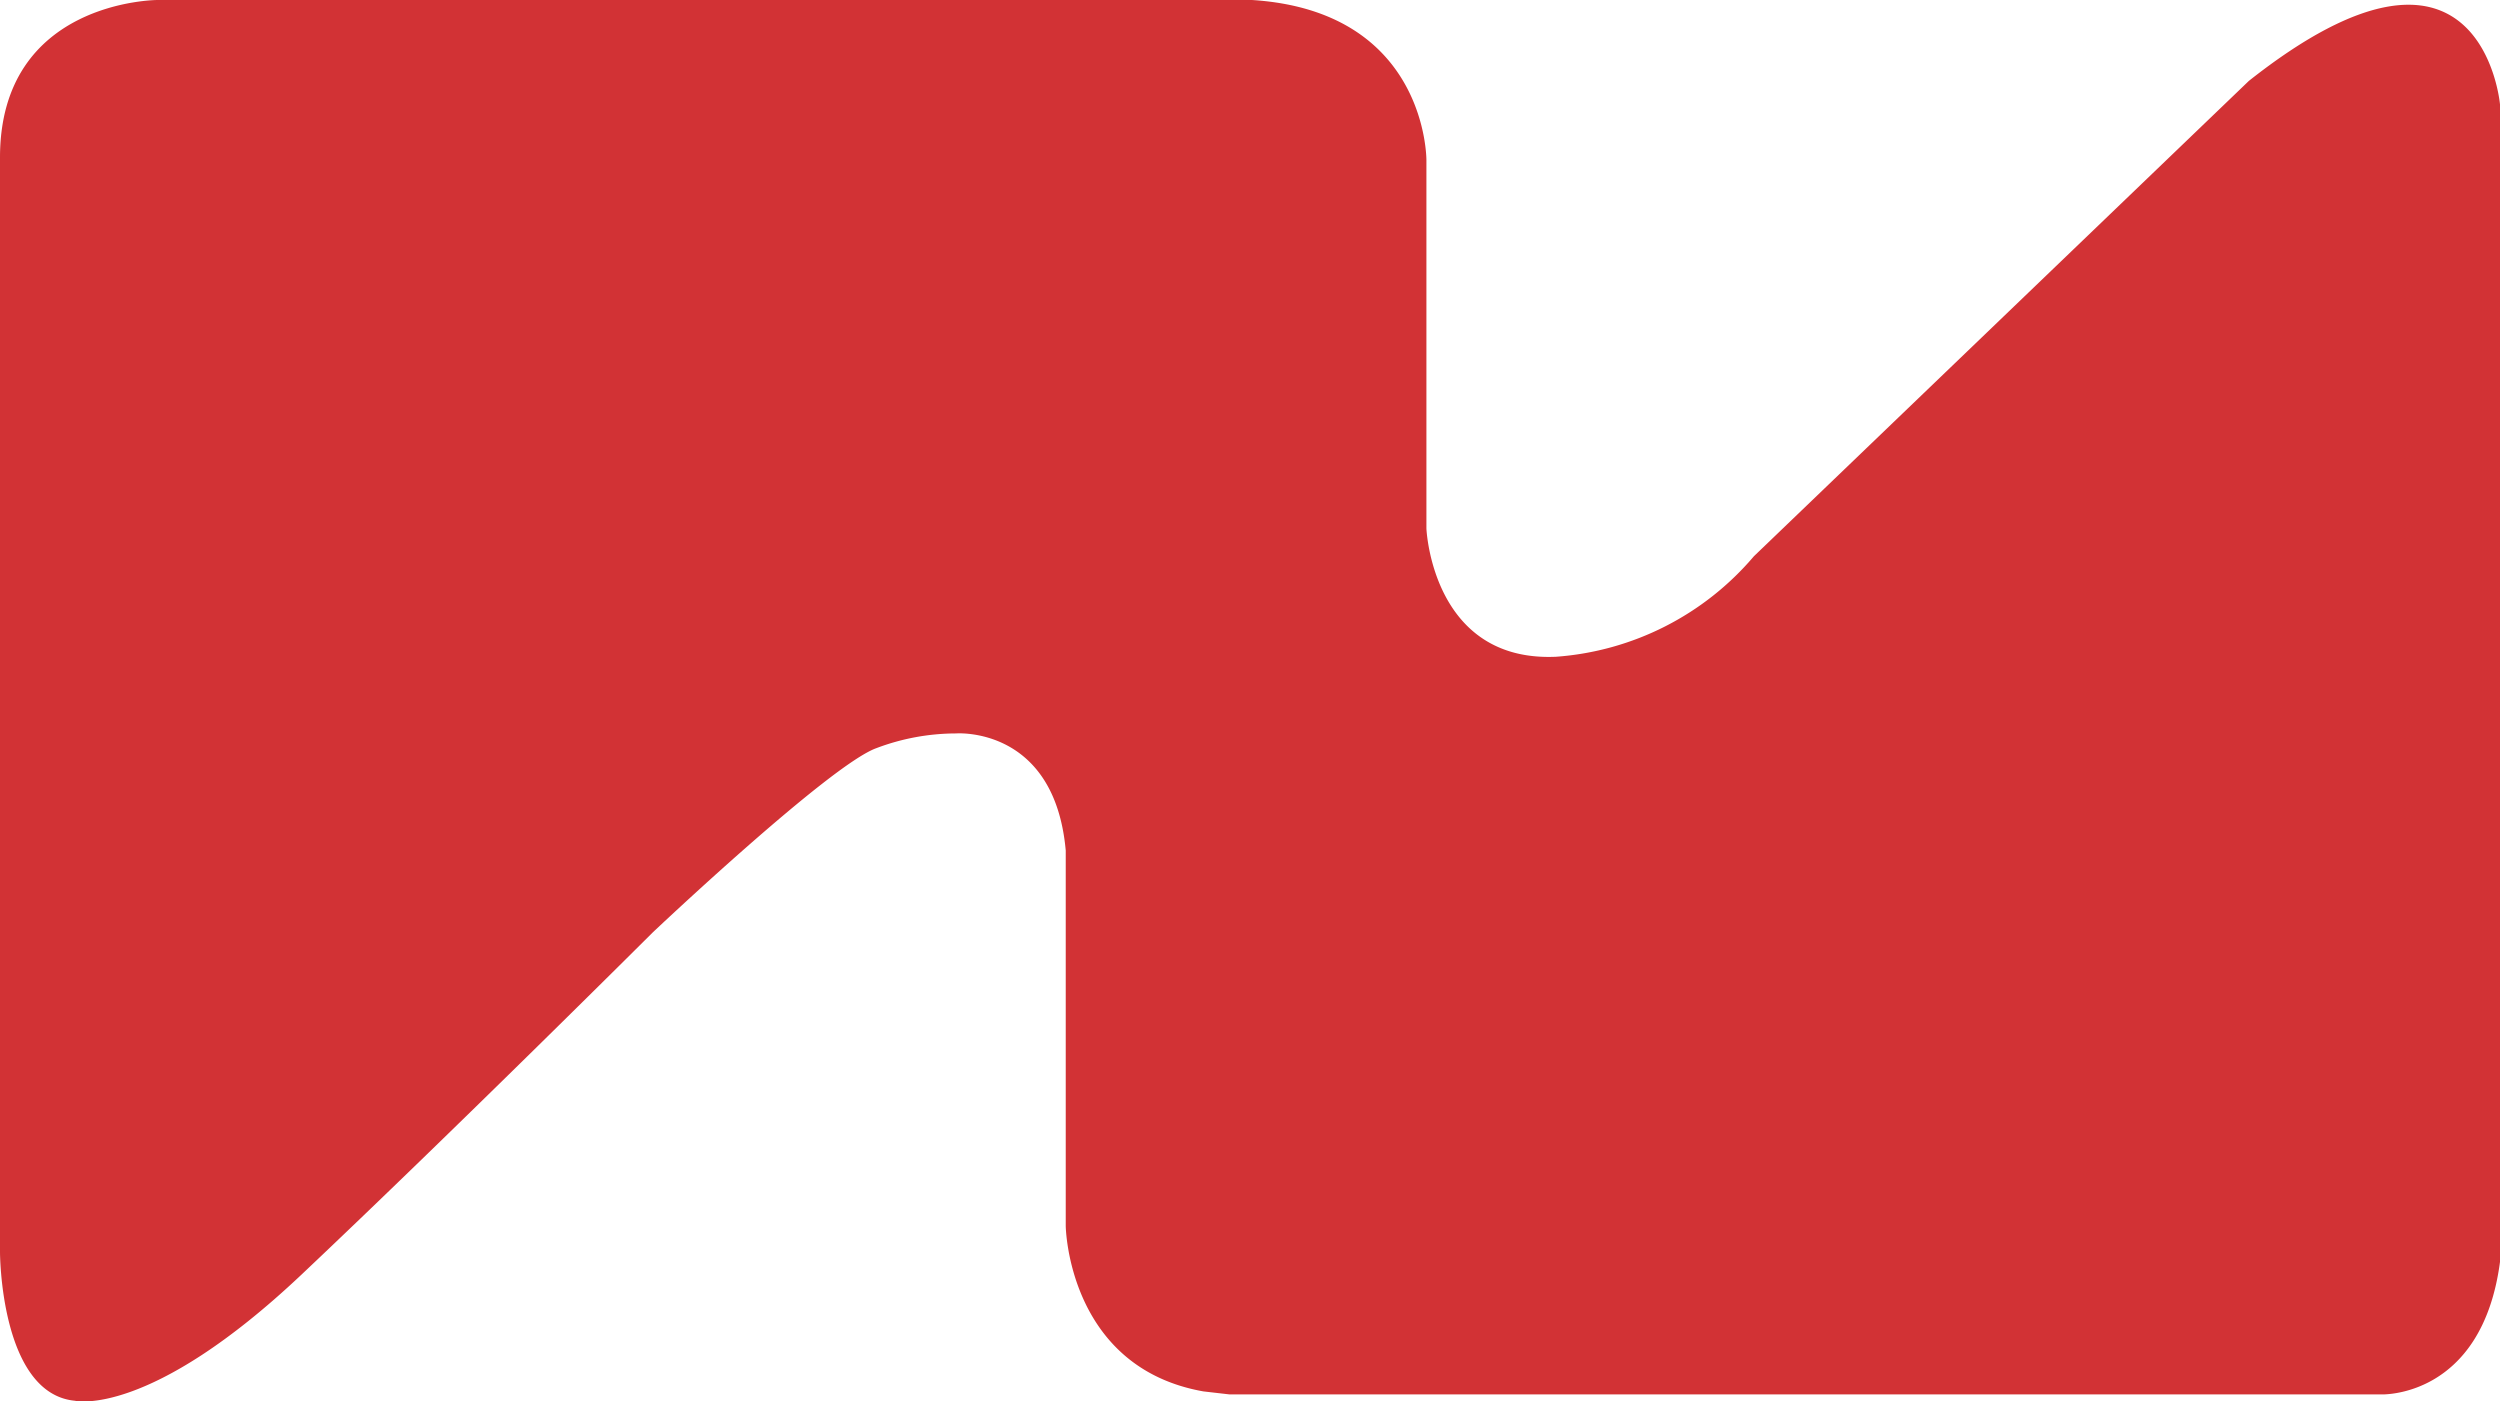 <svg xmlns="http://www.w3.org/2000/svg" viewBox="0 0 82.83 46.43"><defs><style>.cls-1{fill:#d23235;}</style></defs><title>svg-nerval</title><g id="Layer_2" data-name="Layer 2"><g id="Layer_1-2" data-name="Layer 1"><path class="cls-1" d="M2.48,46.41S4.94,47,10,42.22,21.63,30.89,21.63,30.89s5.86-5.54,7.4-6.1a7.48,7.48,0,0,1,2.65-.49s3.26-.25,3.63,3.88V40.62s.06,4.68,4.56,5.48l.87.1H78.9s3.33.13,3.93-4.39V3.46s-.6-6.88-8.32-.78L58.11,18.43a9.5,9.5,0,0,1-6.56,3.33c-4.11.18-4.29-4.25-4.29-4.25V5.31S47.3.37,41.48,0H5.22S0,0,0,5.22V41.48s0,4.69,2.48,4.93Z"/></g></g></svg>
